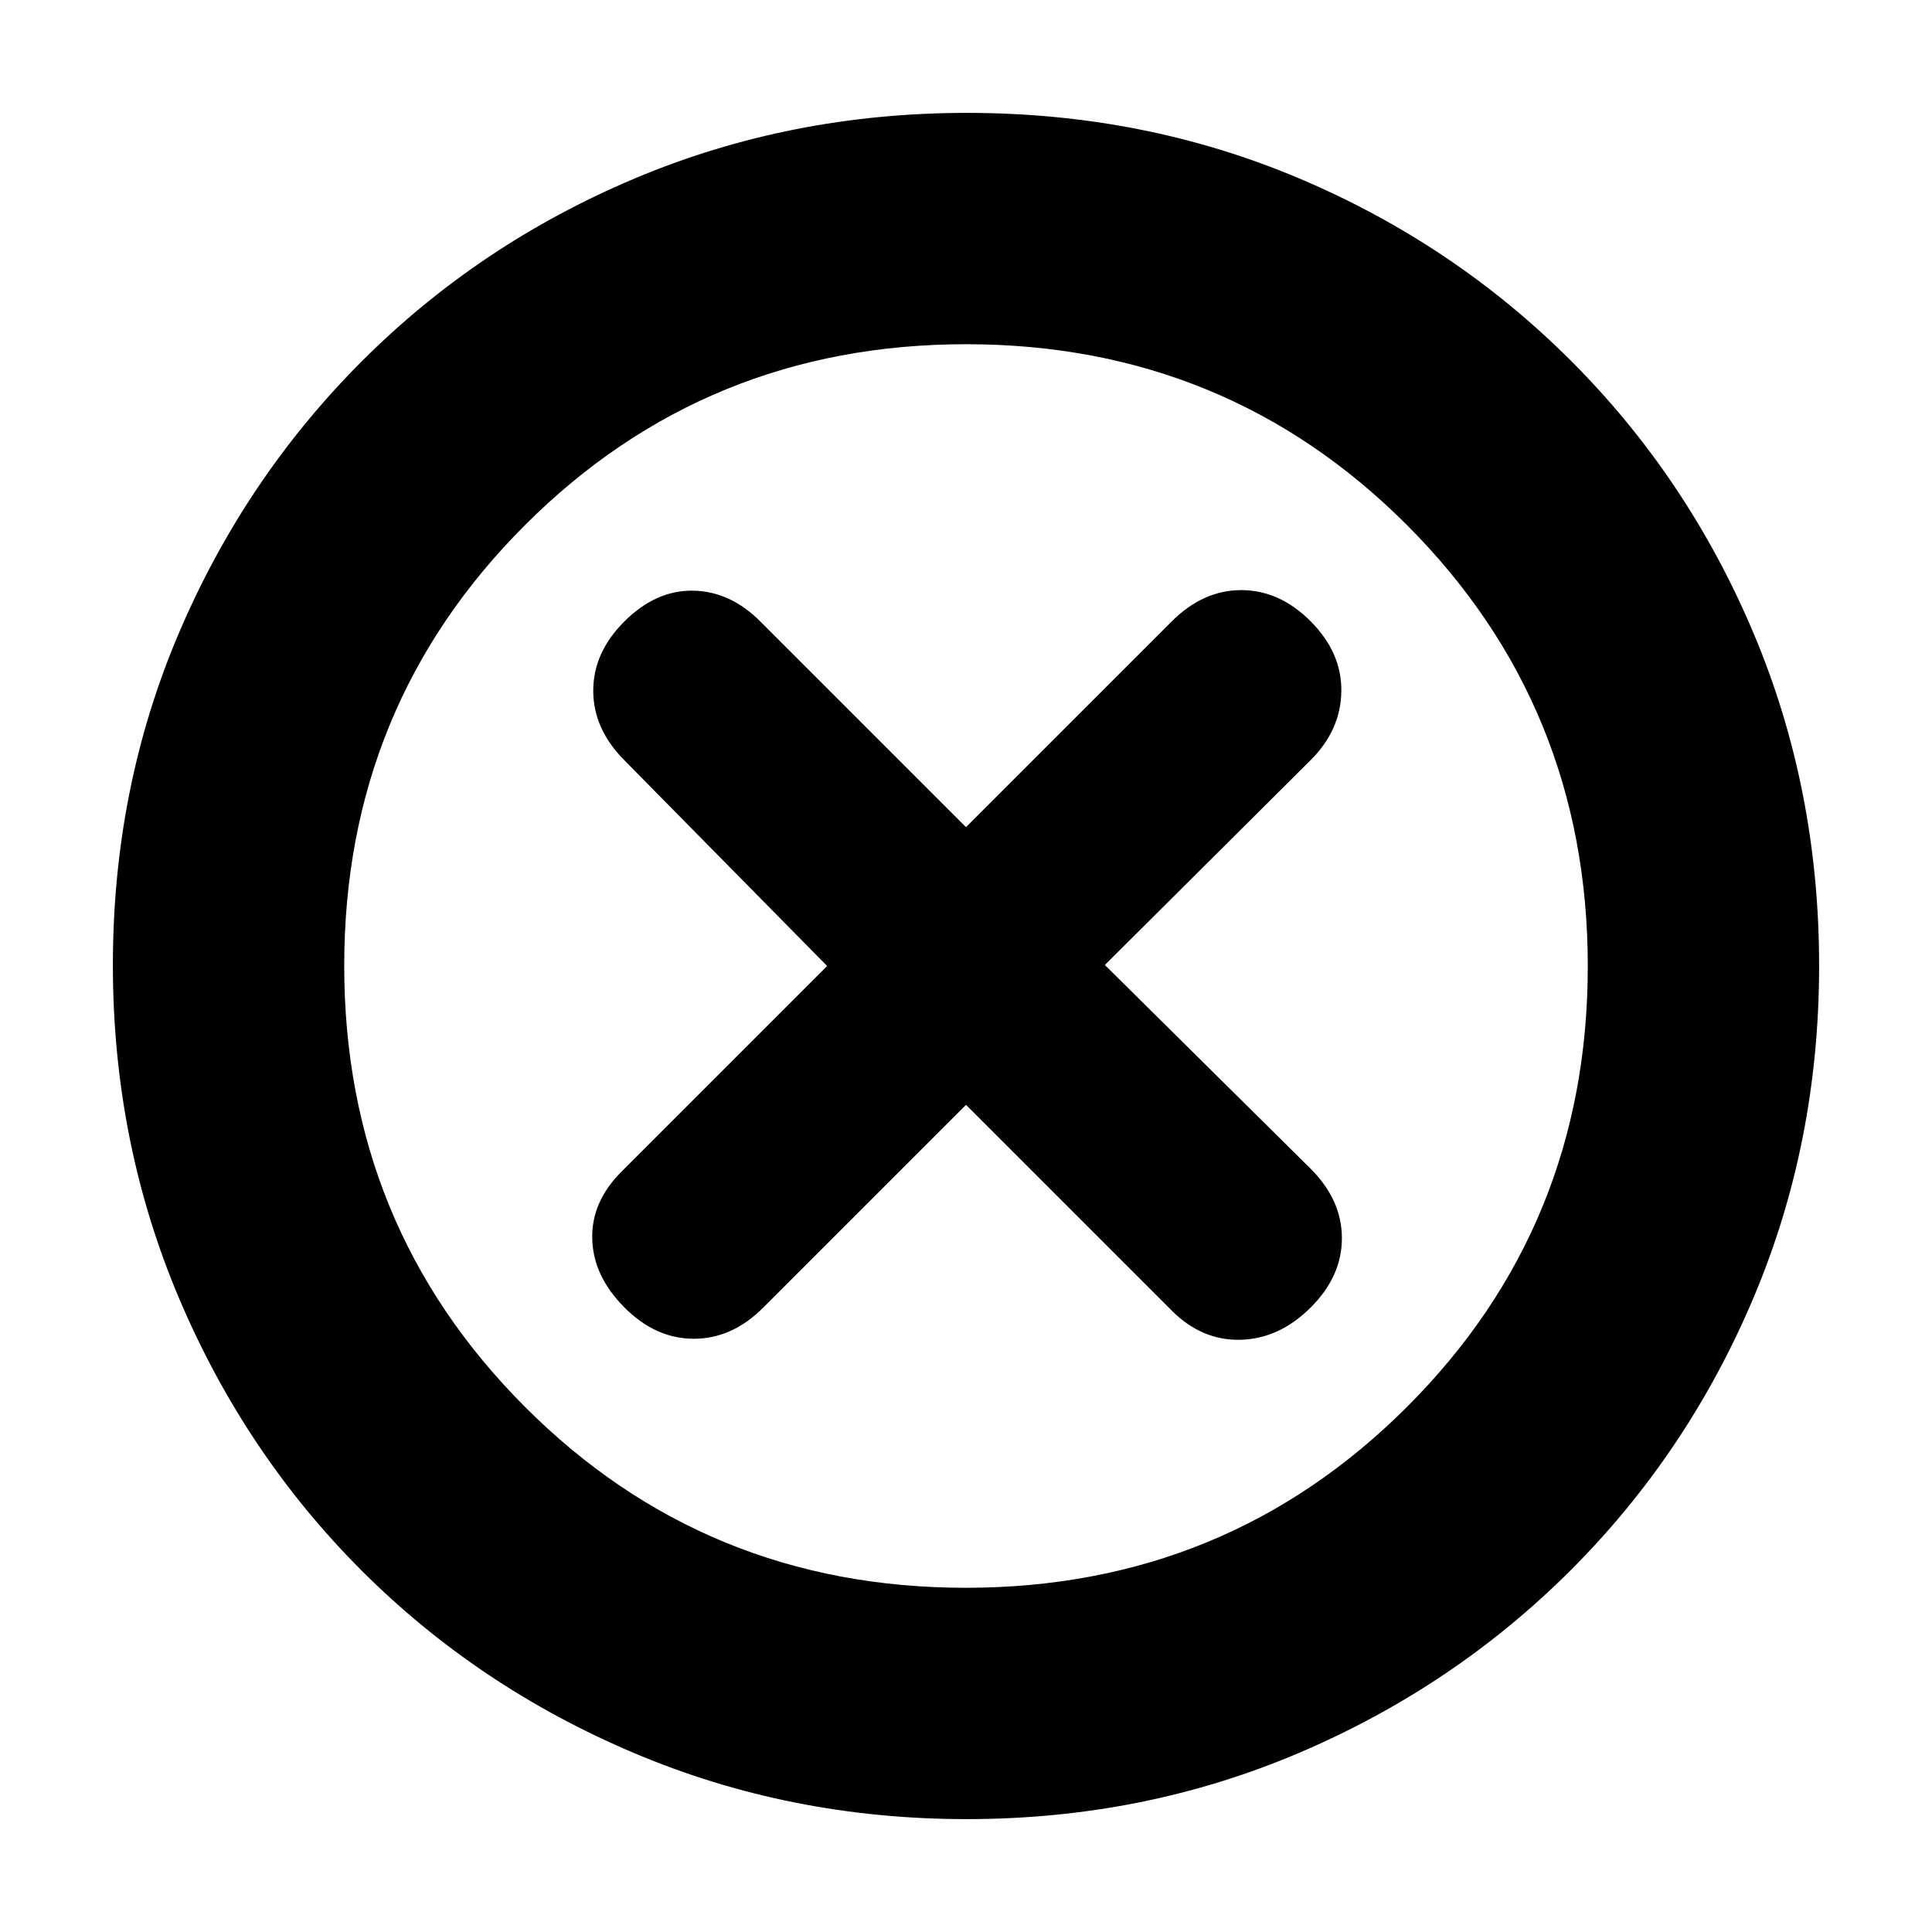 <svg xmlns="http://www.w3.org/2000/svg" height="20" viewBox="0 -960 960 960" width="20"><path d="m480-411 102.22 102.22q15 15 34.21 14.5 19.22-.5 34.79-15.98 15.56-15.47 15.56-34.5 0-19.02-15.56-34.54L549-480.5l102.22-101.76q15-14.96 15.28-34.17.28-19.22-15.19-34.79-15.48-15.56-34.5-15.56-19.03 0-34.59 15.56L480-549 377.78-651.22q-15-15-33.43-15.28-18.44-.28-34 15.19-15.57 15.48-15.57 34.5 0 19.03 15.48 34.59L411-480 308.78-377.78q-15 15-14.5 33.43.5 18.44 15.98 34 15.47 15.57 34.5 15.57 19.02 0 34.5-15.48L480-411Zm.28 354.91q-87.62 0-165.15-32.8-77.54-32.8-135.49-90.75T88.89-315.09q-32.8-77.49-32.8-165.37 0-88.13 32.86-165.11 32.86-76.98 91-135.08 58.15-58.1 135.45-90.68 77.3-32.58 165.06-32.58 88.12 0 165.12 32.57 76.99 32.57 135.09 90.67 58.1 58.1 90.67 135.34 32.57 77.25 32.57 165.14 0 87.89-32.58 164.99-32.58 77.1-90.68 135.25-58.1 58.14-135.3 91-77.21 32.86-165.07 32.86Zm-.41-114.95q129.25 0 219.17-89.79 89.92-89.79 89.92-219.04t-89.79-219.17q-89.79-89.92-219.04-89.92t-219.17 89.79q-89.92 89.79-89.92 219.04t89.79 219.17q89.79 89.92 219.04 89.92ZM480-480Z"/></svg>